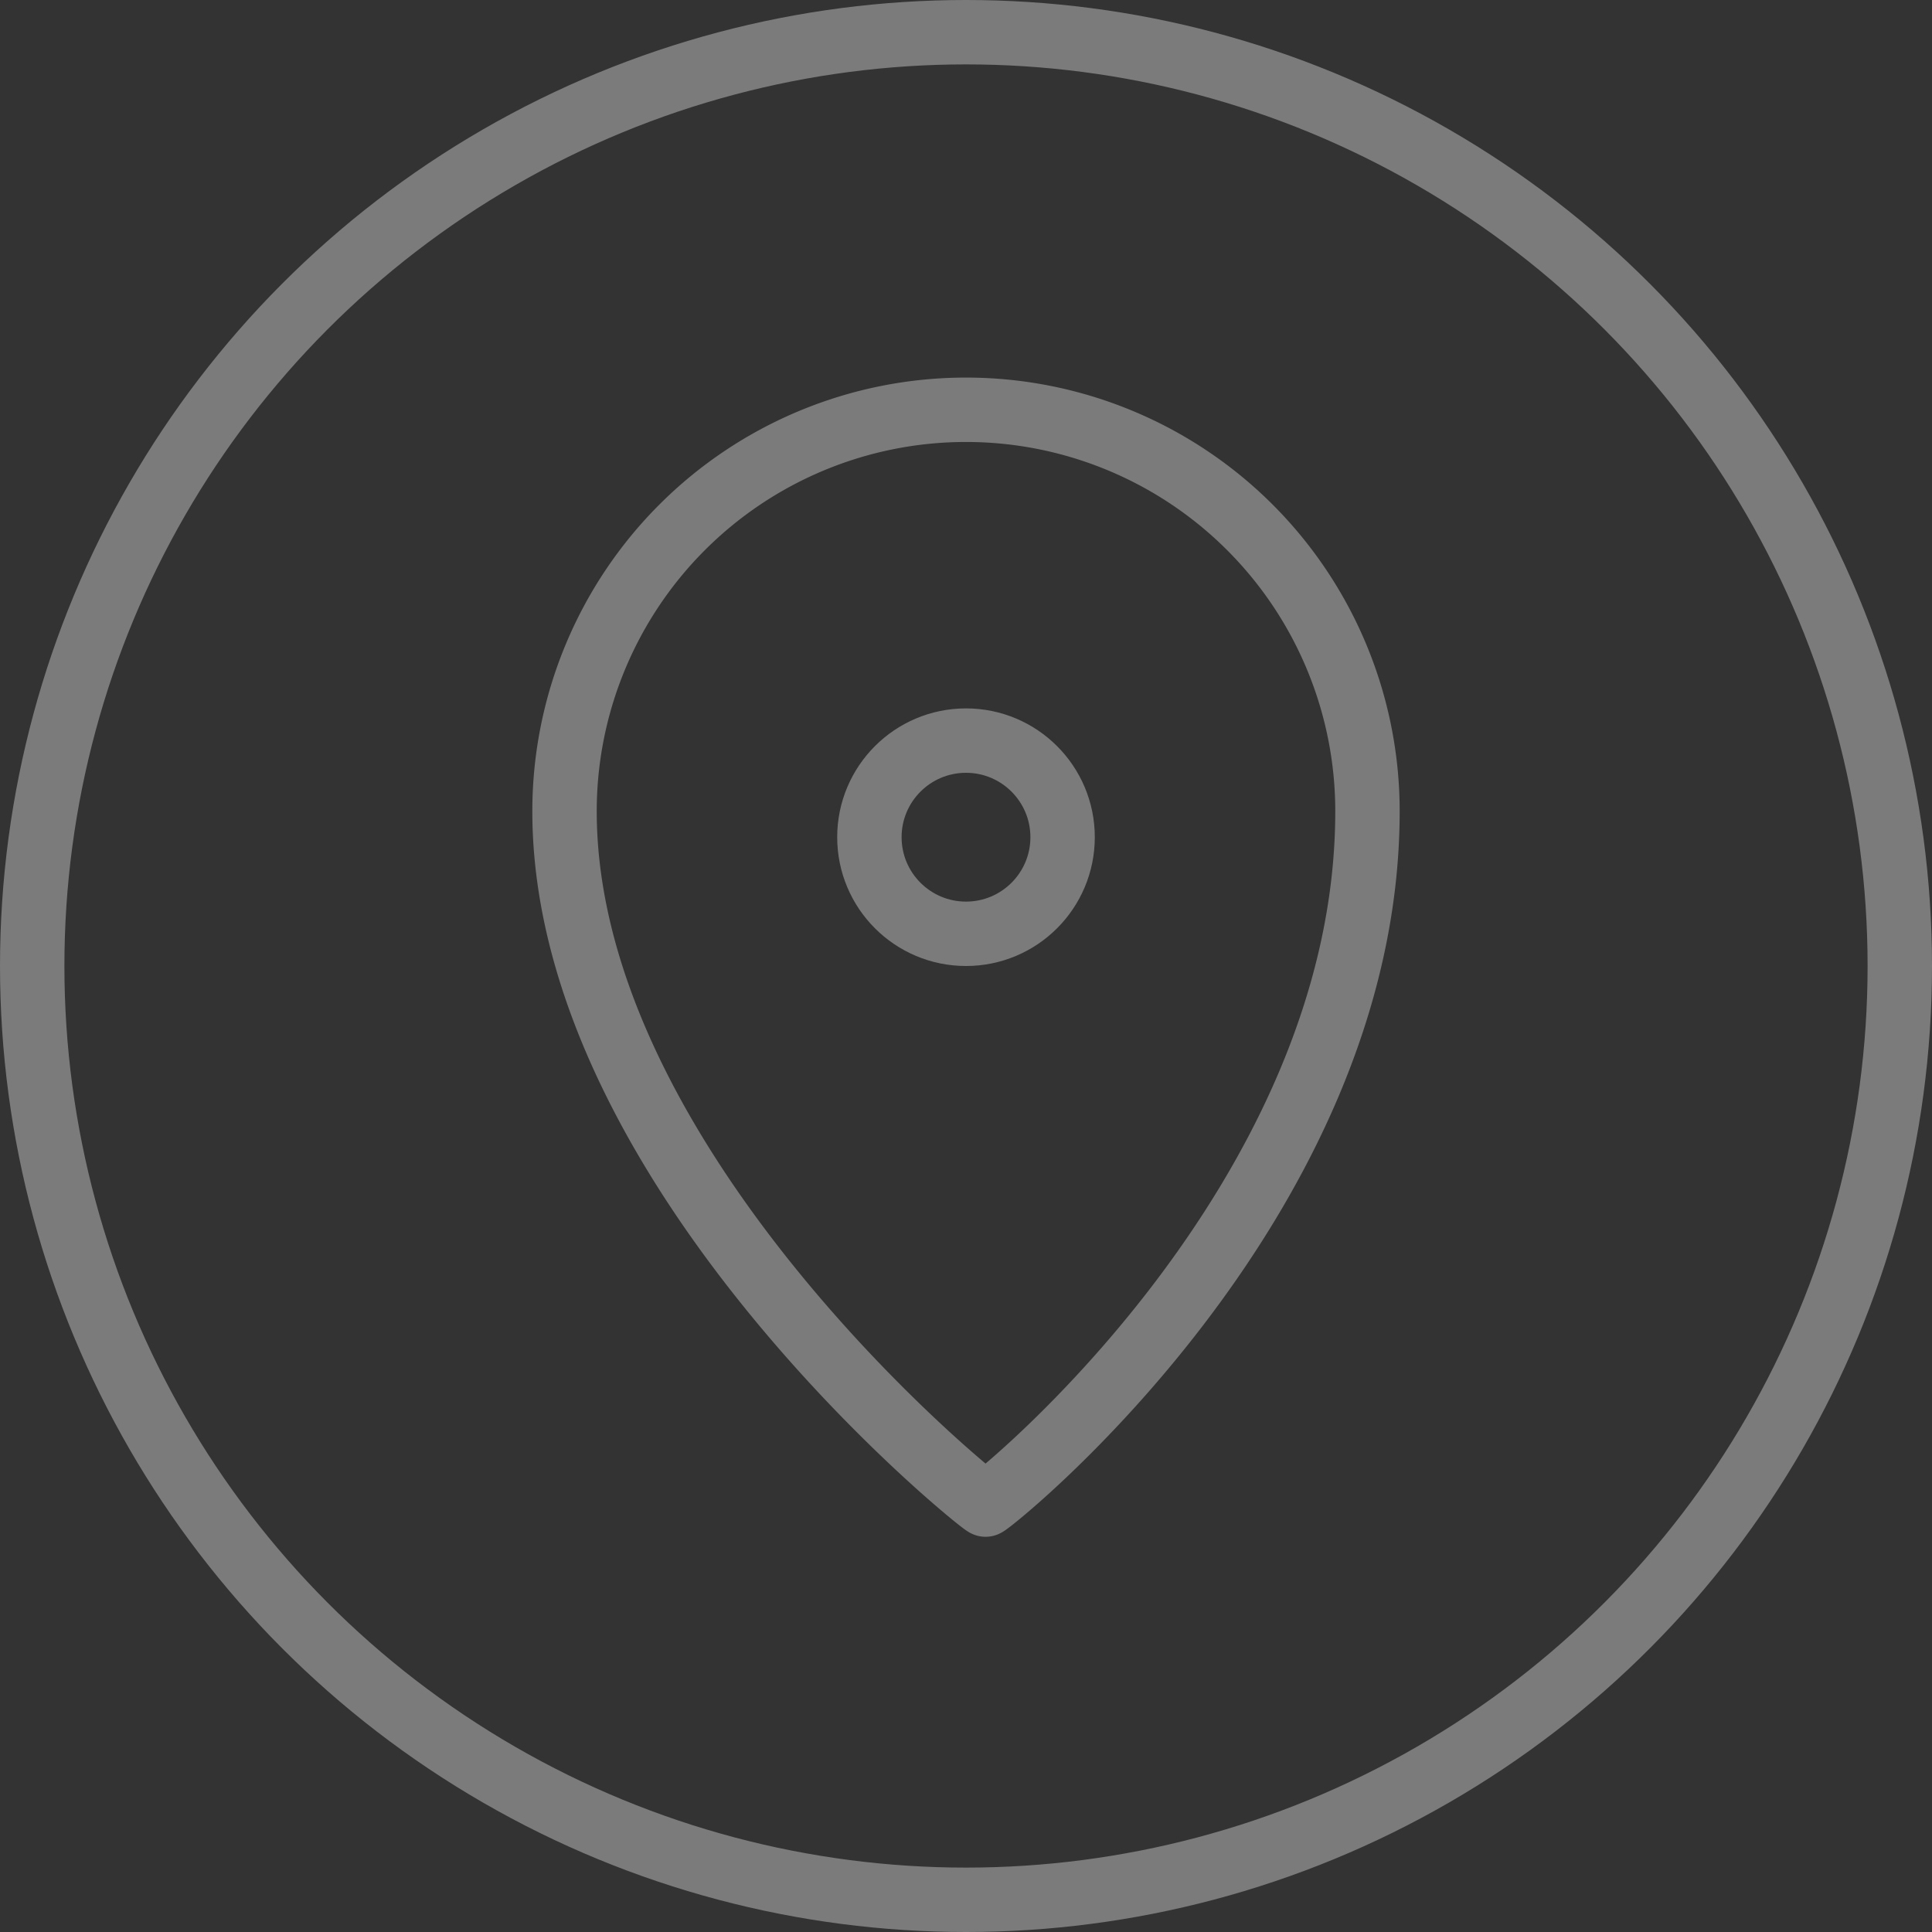 <svg xmlns="http://www.w3.org/2000/svg" width="30" height="30" viewBox="0 0 30 30"><rect x="0" y="0" width="30" height="30" fill="#333333" stroke="none"/><g transform="translate(-315 -42)" opacity="0.355"><g transform="translate(315 42)" fill="none" stroke="#fff" stroke-width="1"><circle cx="15" cy="15" r="15" stroke="none"/><circle cx="15" cy="15" r="14.5" fill="none"/></g><g transform="translate(71.266 7.363)"><path d="M6.234,0a6.234,6.234,0,0,1,6.234,6.234C12.468,12.329,6.6,17,6.538,17S0,11.8,0,6.234A6.234,6.234,0,0,1,6.234,0Z" transform="translate(252.5 41)" fill="none" stroke="#fff" stroke-width="1"/><g transform="translate(256.734 45.637)" fill="none" stroke="#fff" stroke-width="1"><circle cx="2" cy="2" r="2" stroke="none"/><circle cx="2" cy="2" r="1.5" fill="none"/></g></g></g></svg>